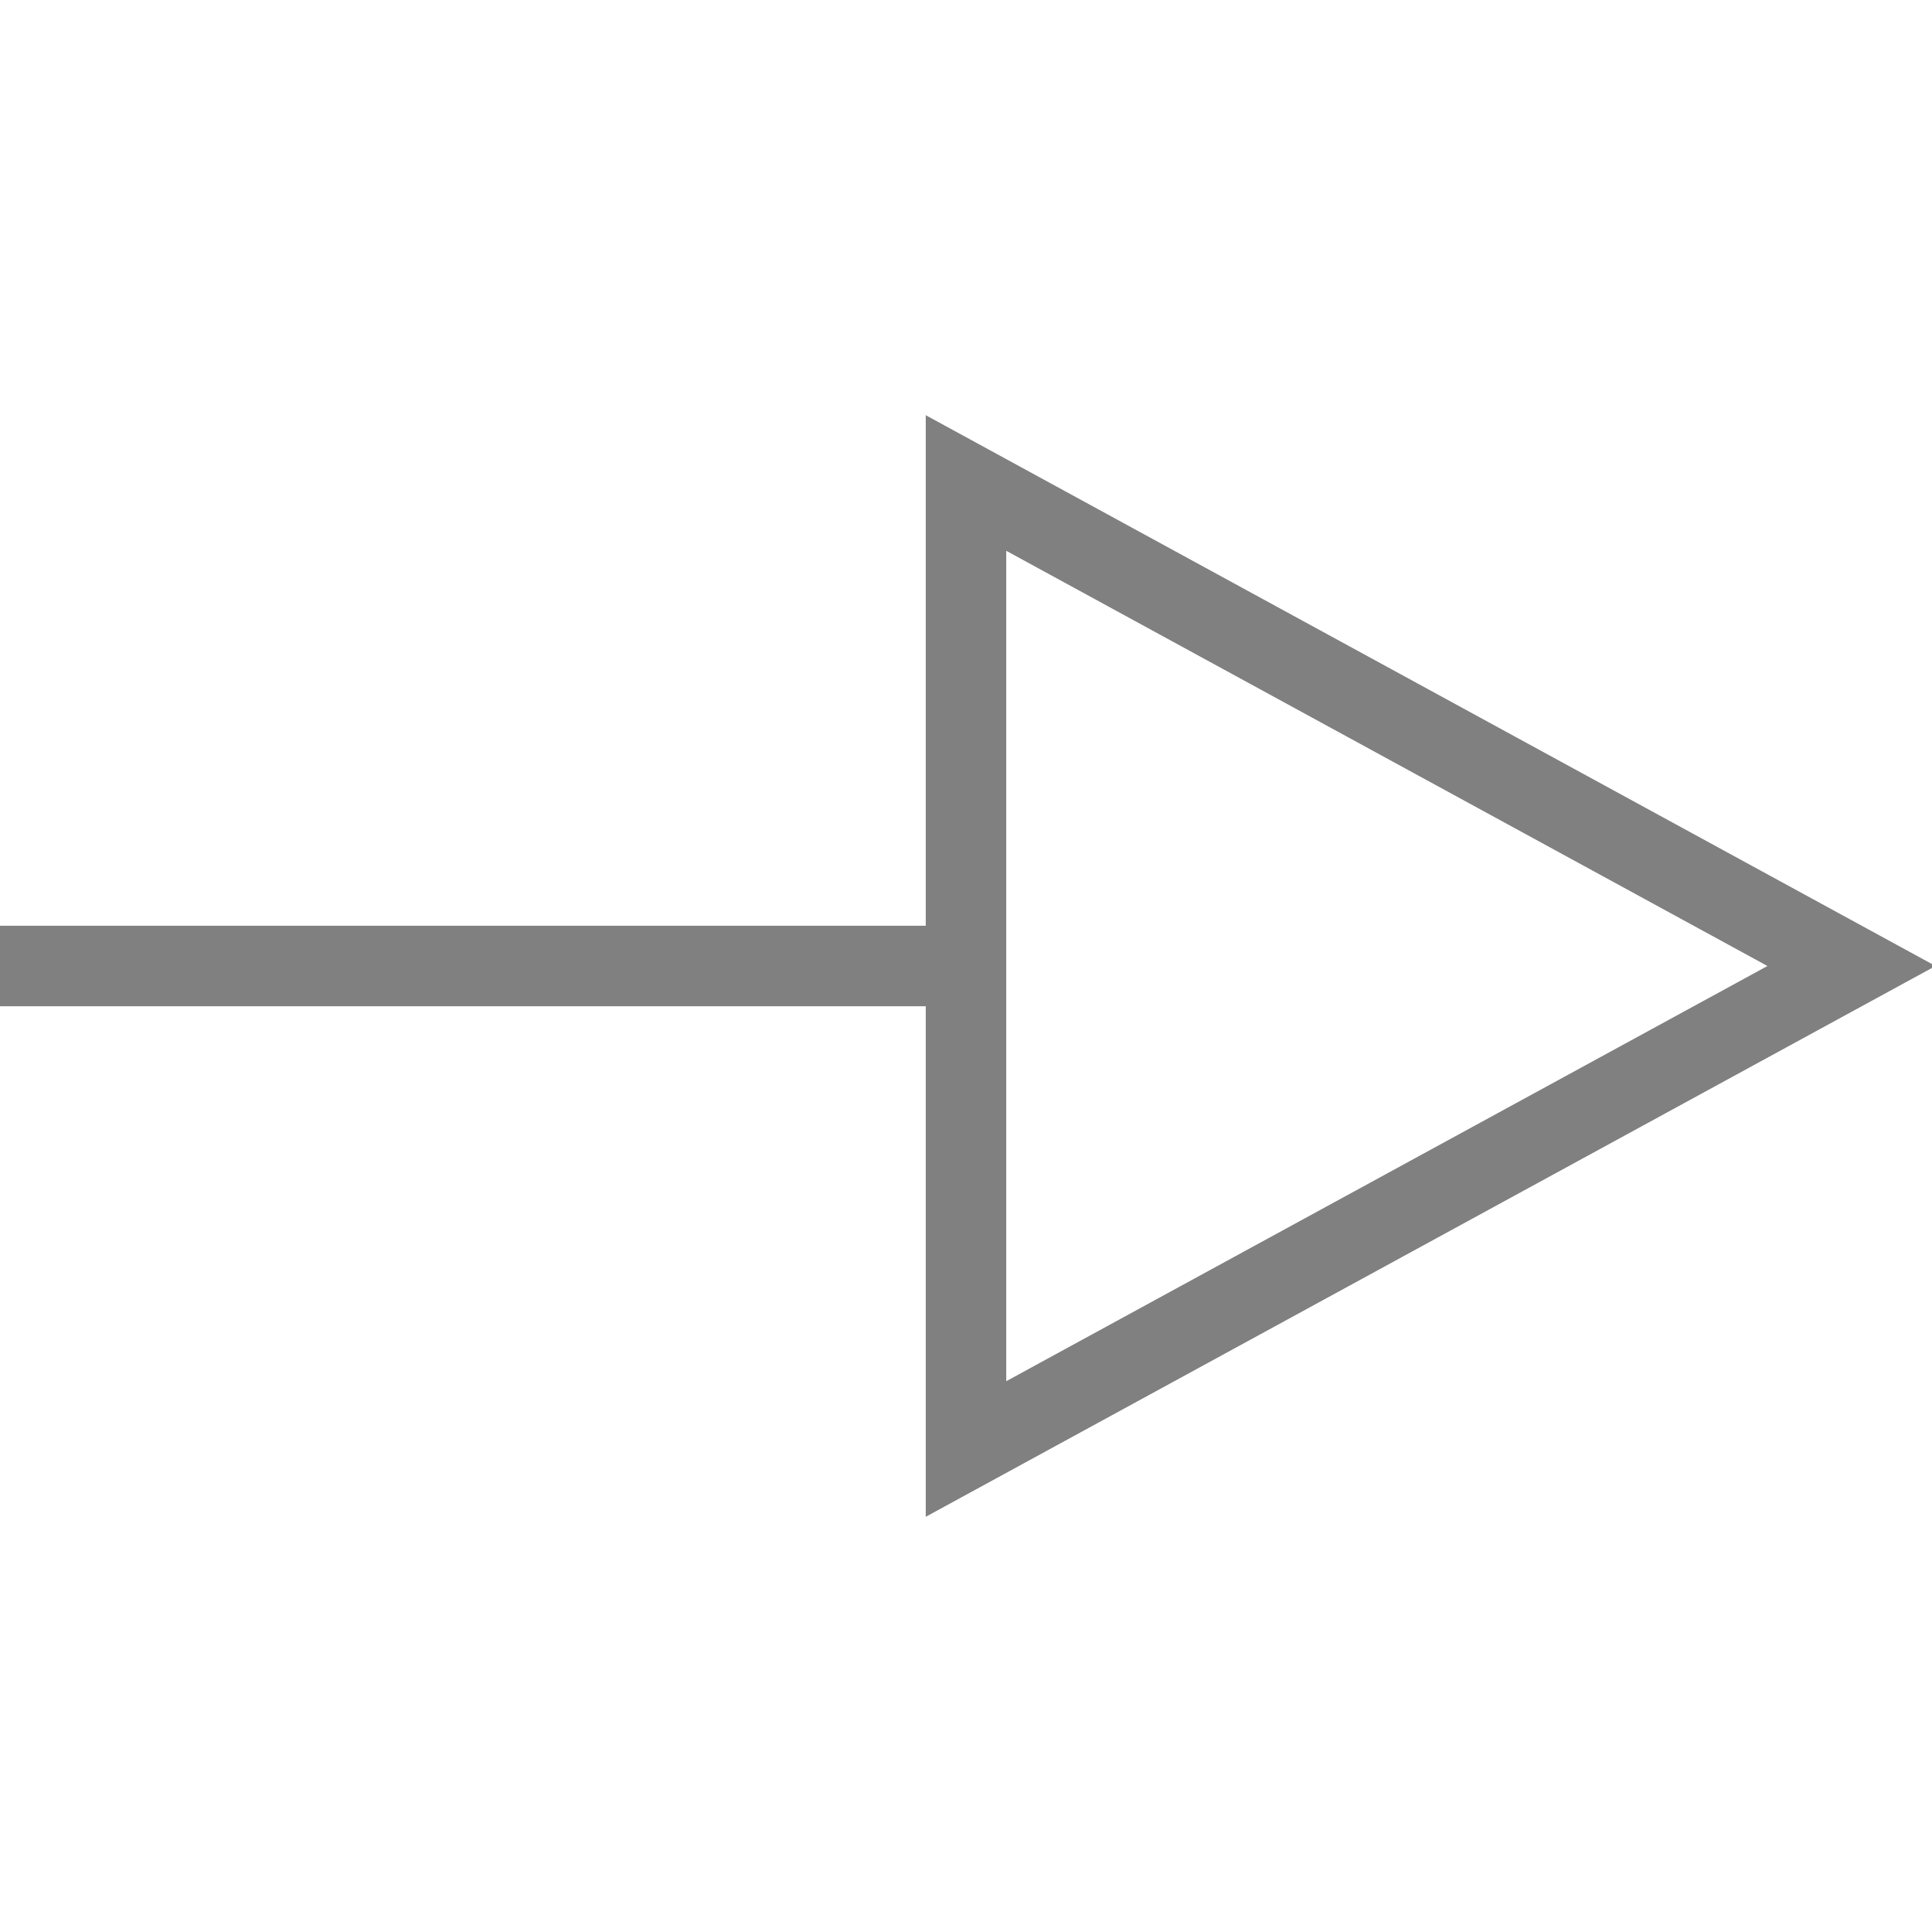 <svg  viewBox="0 0 24 24"
	xmlns="http://www.w3.org/2000/svg"
	xmlns:xhtml="http://www.w3.org/1999/xhtml"
	xmlns:xlink="http://www.w3.org/1999/xlink" version="1.1"
	xmlns:flow-diagram="root" preserveAspectRatio="xMinYMin">
	<g>
		<line x1="0.0" y1="12" x2="12" y2="12" stroke="grey" stroke-width="1.0"/>
	    <polygon points="12,6 23,12 12,18" class="triangle" stroke="grey" fill-opacity="0.0" />

	</g>
</svg>
